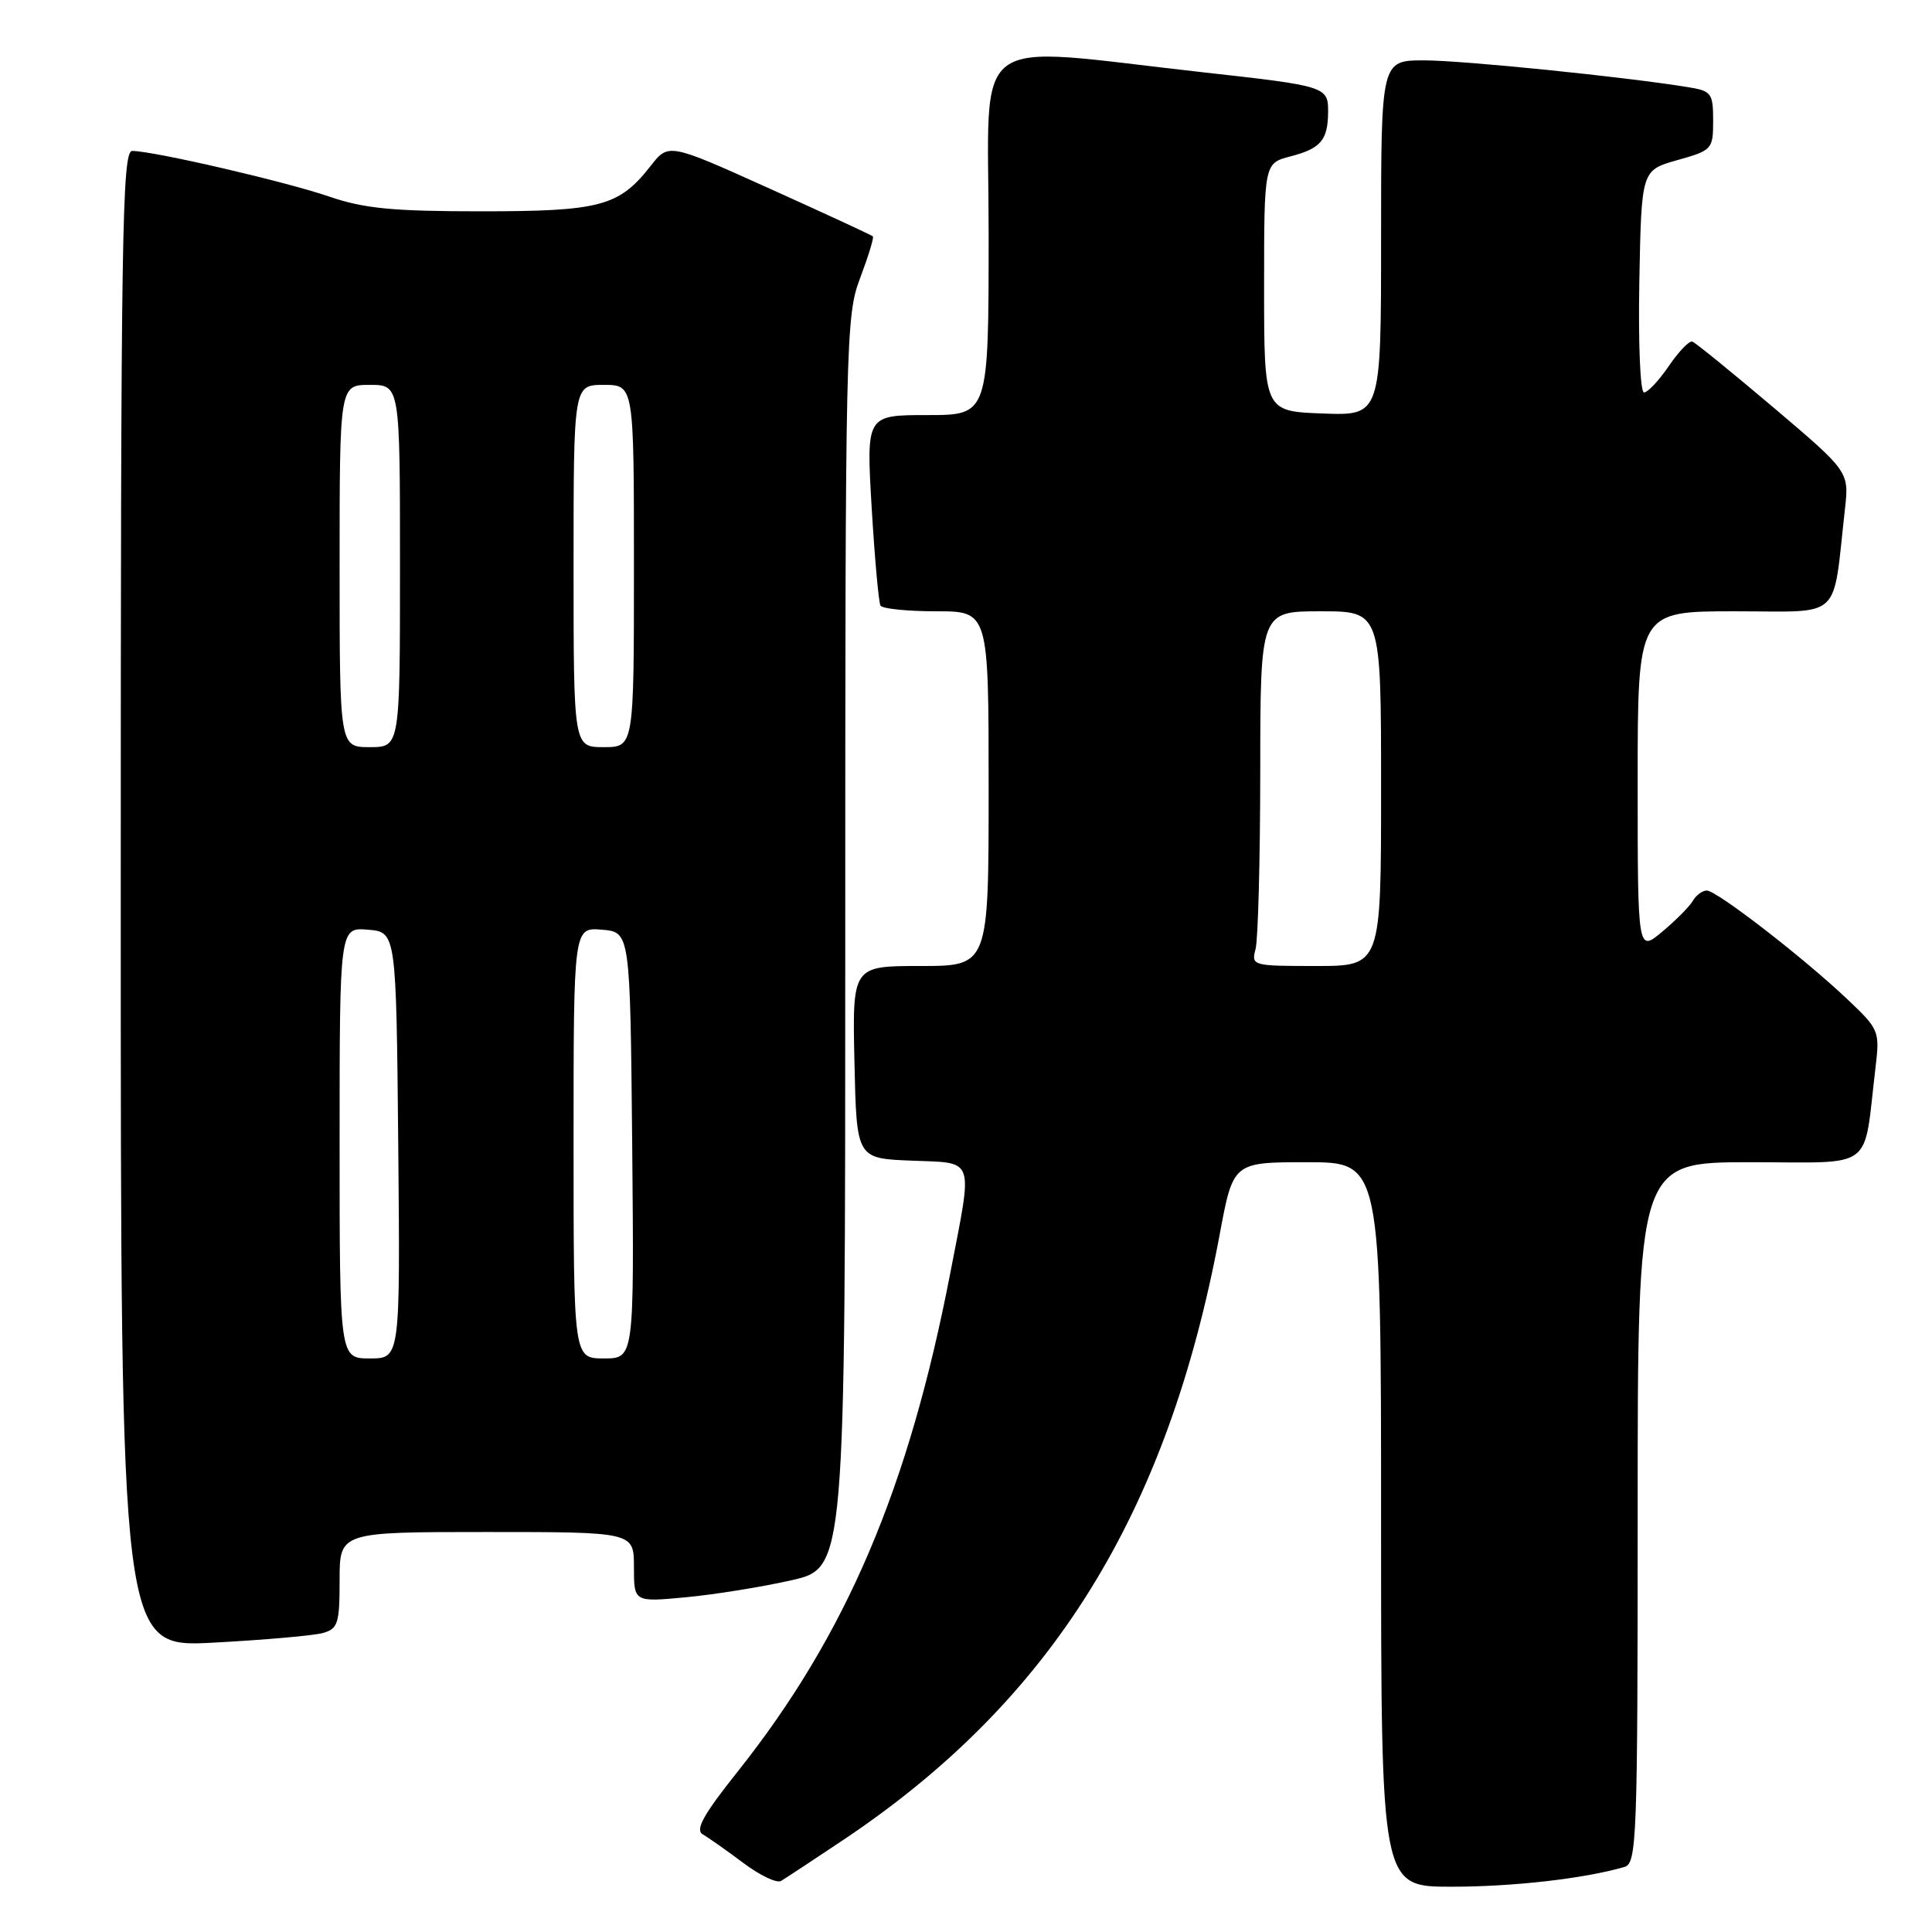 <?xml version="1.0" encoding="UTF-8" standalone="no"?>
<!DOCTYPE svg PUBLIC "-//W3C//DTD SVG 1.1//EN" "http://www.w3.org/Graphics/SVG/1.1/DTD/svg11.dtd" >
<svg xmlns="http://www.w3.org/2000/svg" xmlns:xlink="http://www.w3.org/1999/xlink" version="1.1" viewBox="0 0 256 256">
 <g >
 <path fill="currentColor"
d=" M 111.80 243.76 C 139.39 225.29 154.69 200.66 161.62 163.55 C 163.40 154.00 163.40 154.00 173.20 154.00 C 183.00 154.00 183.00 154.00 183.00 202.00 C 183.00 250.00 183.00 250.00 192.32 250.00 C 200.54 250.00 209.97 248.92 215.25 247.38 C 216.88 246.90 217.00 243.79 217.00 200.43 C 217.00 154.00 217.00 154.00 231.91 154.00 C 248.66 154.00 246.86 155.35 248.51 141.50 C 249.09 136.61 249.01 136.41 244.80 132.42 C 238.99 126.91 227.47 118.00 226.16 118.00 C 225.58 118.00 224.74 118.62 224.30 119.38 C 223.86 120.13 222.04 121.97 220.25 123.46 C 217.00 126.18 217.00 126.18 217.00 103.59 C 217.00 81.00 217.00 81.00 229.89 81.00 C 244.31 81.00 242.78 82.43 244.46 67.50 C 245.02 62.50 245.02 62.50 235.00 54.00 C 229.48 49.33 224.64 45.39 224.24 45.26 C 223.83 45.12 222.43 46.59 221.12 48.51 C 219.81 50.43 218.34 52.00 217.84 52.00 C 217.34 52.00 217.07 45.52 217.22 37.28 C 217.50 22.56 217.50 22.56 222.25 21.22 C 226.87 19.92 227.00 19.78 227.00 15.99 C 227.00 12.37 226.77 12.05 223.75 11.56 C 215.30 10.18 193.82 8.00 188.71 8.00 C 183.00 8.00 183.00 8.00 183.00 31.54 C 183.00 55.08 183.00 55.08 175.25 54.79 C 167.50 54.50 167.50 54.50 167.50 38.06 C 167.50 21.63 167.50 21.63 171.00 20.72 C 175.02 19.68 175.96 18.56 175.98 14.82 C 176.00 11.48 175.71 11.39 159.50 9.59 C 127.85 6.07 131.00 3.72 131.00 30.91 C 131.00 55.00 131.00 55.00 122.89 55.00 C 114.78 55.00 114.78 55.00 115.50 67.25 C 115.90 73.99 116.43 79.84 116.67 80.25 C 116.92 80.66 120.24 81.00 124.06 81.00 C 131.00 81.00 131.00 81.00 131.00 104.50 C 131.00 128.00 131.00 128.00 121.97 128.00 C 112.94 128.00 112.94 128.00 113.22 140.75 C 113.50 153.50 113.50 153.50 120.75 153.79 C 129.29 154.14 128.93 153.10 125.93 168.62 C 120.41 197.22 112.14 216.63 97.74 234.75 C 93.18 240.48 92.08 242.47 93.13 243.07 C 93.88 243.50 96.29 245.20 98.48 246.84 C 100.67 248.49 102.92 249.56 103.48 249.24 C 104.04 248.91 107.78 246.45 111.80 243.76 Z  M 42.75 216.39 C 44.78 215.83 45.00 215.15 45.00 209.38 C 45.00 203.00 45.00 203.00 64.50 203.00 C 84.00 203.00 84.00 203.00 84.00 207.64 C 84.00 212.29 84.00 212.29 90.84 211.65 C 94.61 211.30 100.91 210.29 104.84 209.40 C 112.00 207.78 112.00 207.78 112.00 124.90 C 112.00 44.77 112.07 41.85 113.98 36.82 C 115.06 33.96 115.82 31.49 115.66 31.32 C 115.50 31.16 109.34 28.31 101.98 24.99 C 88.59 18.95 88.59 18.95 86.21 21.99 C 82.02 27.34 79.56 28.00 63.71 28.00 C 52.05 28.00 48.24 27.63 43.66 26.06 C 37.93 24.08 20.30 20.00 17.52 20.00 C 16.17 20.00 16.00 31.18 16.00 119.15 C 16.00 218.31 16.00 218.31 28.25 217.66 C 34.99 217.30 41.51 216.73 42.75 216.39 Z  M 166.37 125.75 C 166.70 124.51 166.98 113.94 166.99 102.25 C 167.00 81.00 167.00 81.00 175.00 81.00 C 183.00 81.00 183.00 81.00 183.00 104.50 C 183.00 128.00 183.00 128.00 174.38 128.00 C 165.94 128.00 165.78 127.96 166.37 125.75 Z  M 45.00 151.44 C 45.00 122.88 45.00 122.88 48.75 123.19 C 52.50 123.50 52.50 123.50 52.77 151.75 C 53.03 180.00 53.03 180.00 49.02 180.00 C 45.00 180.00 45.00 180.00 45.00 151.44 Z  M 76.00 151.44 C 76.00 122.88 76.00 122.88 79.75 123.19 C 83.50 123.50 83.50 123.50 83.77 151.75 C 84.03 180.00 84.03 180.00 80.02 180.00 C 76.00 180.00 76.00 180.00 76.00 151.44 Z  M 45.00 75.00 C 45.00 51.00 45.00 51.00 49.00 51.00 C 53.00 51.00 53.00 51.00 53.00 75.00 C 53.00 99.00 53.00 99.00 49.00 99.00 C 45.00 99.00 45.00 99.00 45.00 75.00 Z  M 76.00 75.00 C 76.00 51.00 76.00 51.00 80.00 51.00 C 84.00 51.00 84.00 51.00 84.00 75.00 C 84.00 99.00 84.00 99.00 80.00 99.00 C 76.00 99.00 76.00 99.00 76.00 75.00 Z "/>
</g>
</svg>
